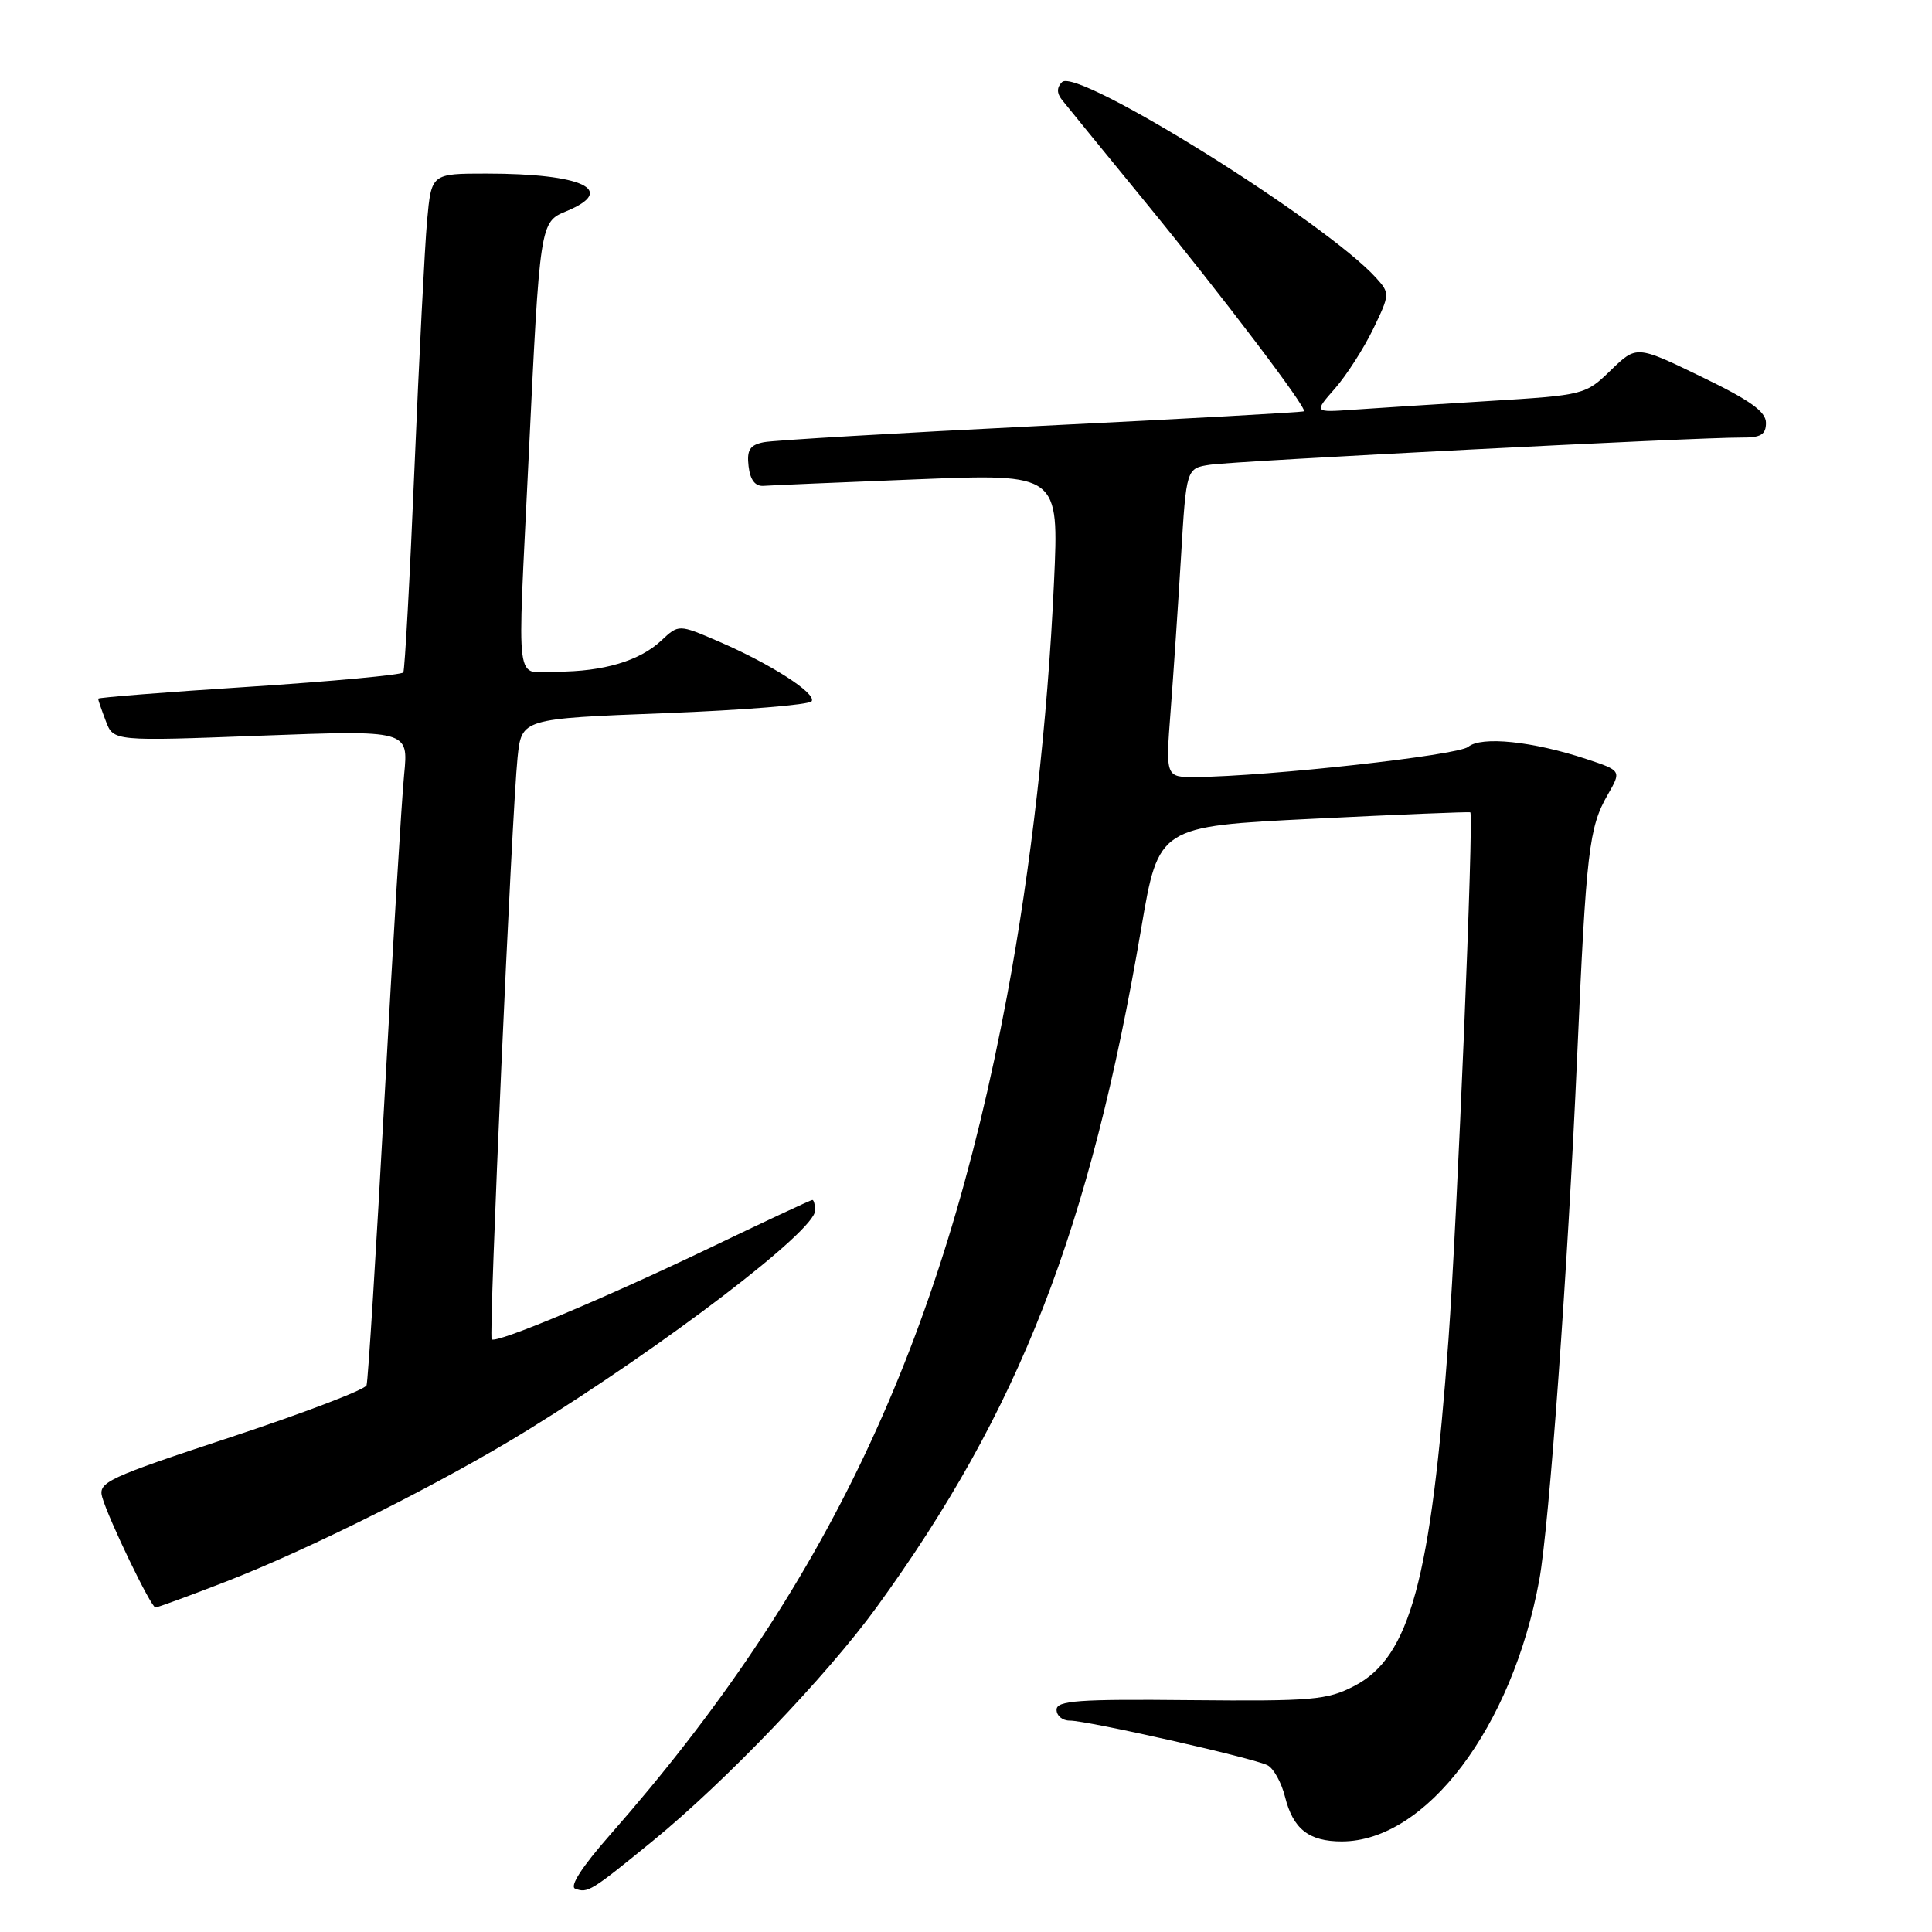 <?xml version="1.0" encoding="UTF-8" standalone="no"?>
<!DOCTYPE svg PUBLIC "-//W3C//DTD SVG 1.1//EN" "http://www.w3.org/Graphics/SVG/1.1/DTD/svg11.dtd" >
<svg xmlns="http://www.w3.org/2000/svg" xmlns:xlink="http://www.w3.org/1999/xlink" version="1.1" viewBox="0 0 256 256">
 <g >
 <path fill="currentColor"
d=" M 86.50 243.93 C 96.07 236.12 109.56 222.04 116.13 213.00 C 135.08 186.93 144.41 162.99 151.22 123.00 C 153.52 109.50 153.52 109.50 174.01 108.49 C 185.28 107.93 194.64 107.55 194.82 107.64 C 195.31 107.89 193.08 161.78 191.93 177.50 C 189.60 209.37 186.83 219.58 179.47 223.39 C 175.86 225.27 173.92 225.43 157.75 225.28 C 142.85 225.13 140.00 225.34 140.00 226.55 C 140.00 227.35 140.79 228.00 141.75 227.99 C 144.09 227.98 166.11 232.95 167.96 233.91 C 168.76 234.32 169.80 236.20 170.27 238.08 C 171.34 242.36 173.43 244.00 177.79 244.00 C 188.96 244.00 200.38 228.88 203.96 209.36 C 205.28 202.18 207.75 167.98 208.98 140.00 C 210.18 112.77 210.54 109.62 213.03 105.31 C 214.86 102.12 214.86 102.12 210.18 100.57 C 203.07 98.22 196.28 97.52 194.55 98.96 C 193.18 100.09 168.13 102.87 158.47 102.96 C 154.44 103.00 154.44 103.00 155.11 94.25 C 155.48 89.44 156.10 80.22 156.49 73.78 C 157.19 62.05 157.19 62.05 160.35 61.58 C 163.62 61.08 225.03 57.94 230.75 57.98 C 233.32 58.00 234.00 57.59 234.00 56.03 C 234.00 54.54 231.89 53.03 225.42 49.91 C 216.85 45.76 216.85 45.76 213.45 49.05 C 210.08 52.32 209.93 52.36 197.27 53.14 C 190.25 53.57 182.16 54.09 179.30 54.29 C 174.09 54.66 174.09 54.66 176.89 51.48 C 178.42 49.73 180.70 46.18 181.95 43.60 C 184.17 39.01 184.18 38.86 182.36 36.84 C 175.69 29.45 142.72 8.88 140.73 10.87 C 140.02 11.58 140.01 12.33 140.70 13.21 C 141.26 13.92 146.14 19.90 151.54 26.50 C 162.02 39.30 173.25 54.11 172.78 54.50 C 172.63 54.63 156.97 55.50 138.00 56.43 C 119.03 57.37 102.46 58.34 101.19 58.60 C 99.35 58.97 98.94 59.63 99.19 61.78 C 99.40 63.59 100.06 64.46 101.17 64.38 C 102.08 64.31 111.27 63.92 121.58 63.51 C 140.32 62.77 140.32 62.77 139.66 77.14 C 138.82 95.64 136.61 115.04 133.43 132.00 C 124.76 178.24 109.45 210.58 80.81 243.16 C 77.10 247.38 75.42 249.99 76.23 250.27 C 77.89 250.87 78.29 250.63 86.50 243.93 Z  M 29.79 209.63 C 40.99 205.31 58.87 196.33 70.01 189.44 C 88.23 178.17 108.00 163.07 108.00 160.42 C 108.00 159.64 107.84 159.00 107.64 159.00 C 107.44 159.00 101.25 161.89 93.89 165.43 C 80.08 172.05 65.77 178.05 65.15 177.47 C 64.73 177.07 67.82 107.71 68.58 100.36 C 69.12 95.23 69.12 95.23 88.07 94.50 C 98.50 94.10 107.26 93.39 107.55 92.92 C 108.20 91.87 102.12 87.97 95.16 84.97 C 89.93 82.72 89.93 82.72 87.62 84.88 C 84.76 87.57 79.95 89.00 73.76 89.00 C 68.12 89.00 68.54 92.16 70.03 61.00 C 71.54 29.43 71.54 29.43 75.06 27.98 C 81.83 25.17 77.20 23.00 64.45 23.00 C 57.16 23.00 57.16 23.00 56.59 29.25 C 56.28 32.69 55.53 47.42 54.92 62.00 C 54.31 76.58 53.64 88.77 53.44 89.10 C 53.23 89.43 44.05 90.28 33.03 91.00 C 22.02 91.71 13.00 92.42 13.00 92.58 C 13.00 92.74 13.46 94.07 14.02 95.54 C 15.03 98.22 15.03 98.22 34.58 97.48 C 54.13 96.75 54.13 96.75 53.55 102.63 C 53.23 105.86 52.06 125.15 50.95 145.50 C 49.84 165.85 48.77 182.98 48.57 183.56 C 48.37 184.14 40.27 187.23 30.58 190.43 C 14.23 195.82 12.99 196.40 13.54 198.37 C 14.37 201.29 20.01 213.00 20.60 213.00 C 20.86 213.00 25.00 211.49 29.79 209.63 Z "/>
</g>
</svg>